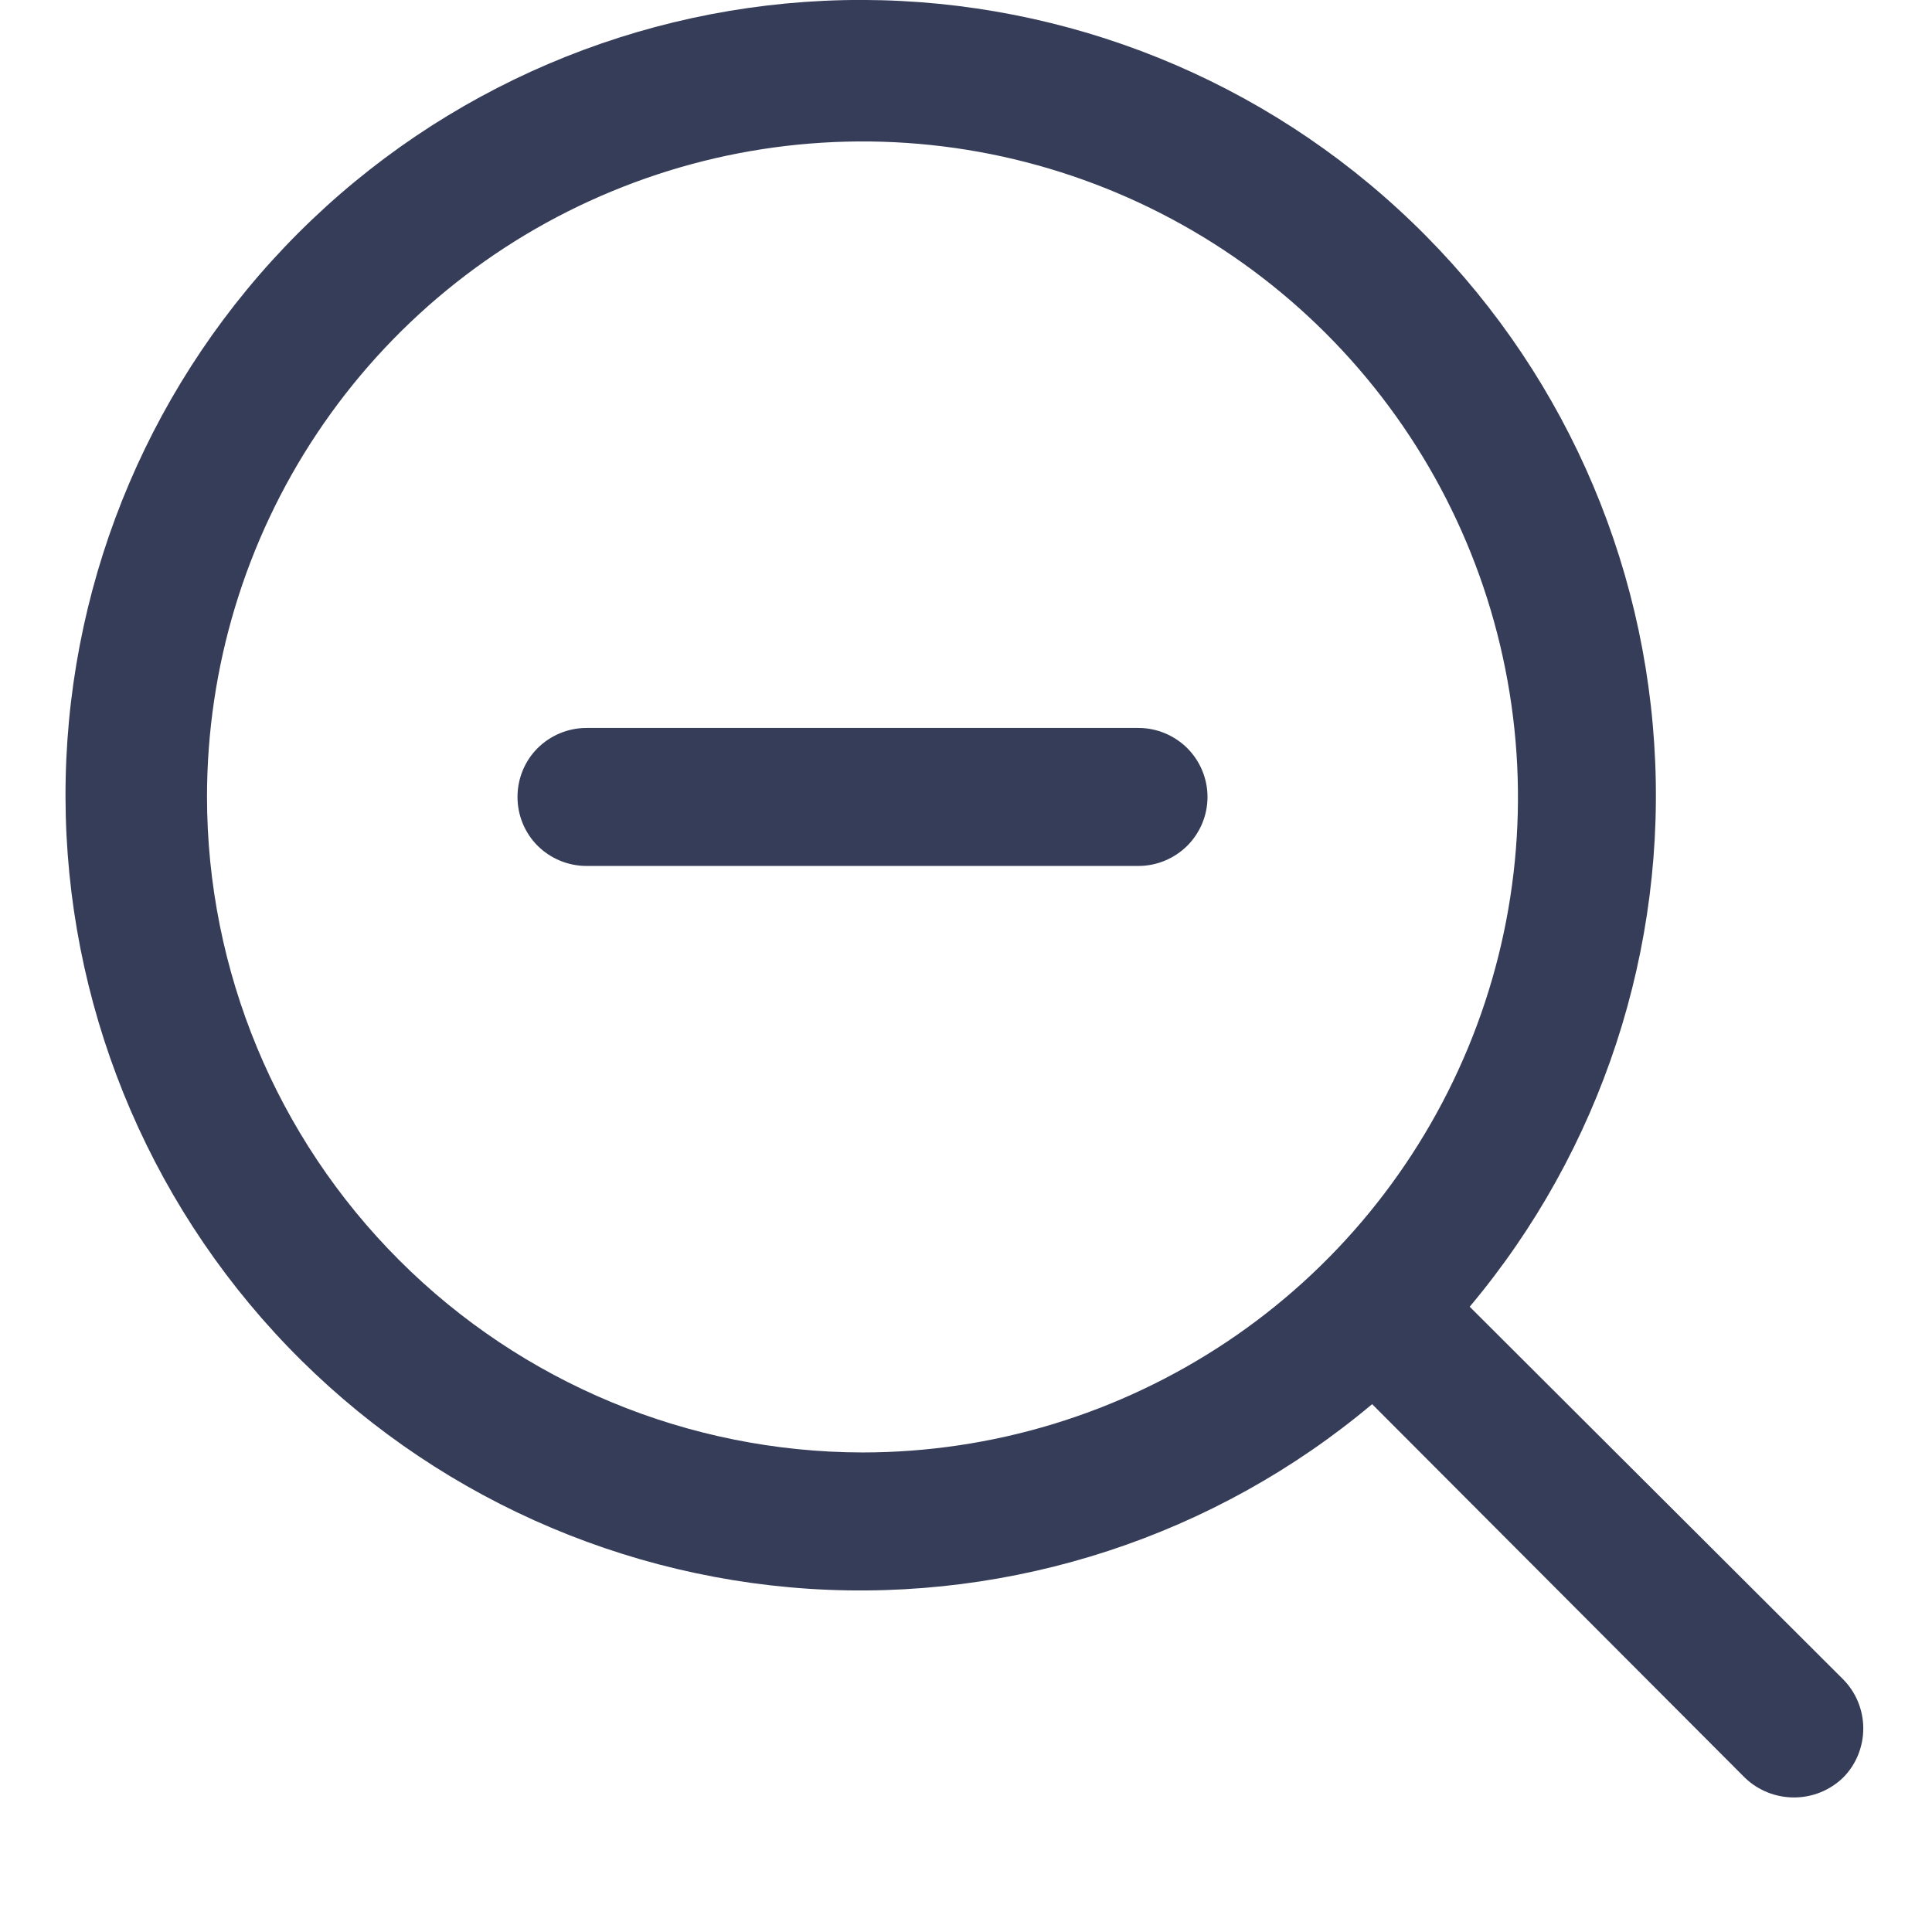 <svg width="14" height="14" viewBox="0 0 14 14" fill="none" xmlns="http://www.w3.org/2000/svg">
<path d="M8.75 5.775C8.75 5.908 8.697 6.035 8.603 6.129C8.509 6.222 8.382 6.275 8.25 6.275H4.25C4.117 6.275 3.99 6.222 3.896 6.129C3.802 6.035 3.75 5.908 3.75 5.775C3.75 5.642 3.802 5.515 3.896 5.421C3.99 5.328 4.117 5.275 4.25 5.275H8.25C8.382 5.275 8.509 5.328 8.603 5.421C8.697 5.515 8.75 5.642 8.75 5.775ZM13.356 12.881C13.26 12.974 13.133 13.025 13 13.025C12.867 13.025 12.739 12.974 12.643 12.881L9.943 10.175C8.806 11.13 7.344 11.609 5.862 11.513C4.38 11.416 2.993 10.751 1.99 9.657C0.986 8.562 0.444 7.122 0.476 5.638C0.508 4.153 1.112 2.738 2.162 1.688C3.212 0.638 4.627 0.034 6.112 0.001C7.597 -0.031 9.037 0.511 10.131 1.515C11.226 2.518 11.891 3.906 11.987 5.388C12.084 6.87 11.605 8.332 10.65 9.469L13.356 12.169C13.45 12.264 13.502 12.392 13.502 12.525C13.502 12.658 13.45 12.787 13.356 12.881ZM6.25 10.525C7.189 10.525 8.107 10.246 8.889 9.724C9.67 9.203 10.278 8.461 10.638 7.593C10.998 6.725 11.092 5.77 10.908 4.848C10.725 3.927 10.273 3.081 9.608 2.416C8.944 1.752 8.098 1.3 7.176 1.116C6.255 0.933 5.3 1.027 4.432 1.387C3.564 1.746 2.822 2.355 2.3 3.136C1.778 3.917 1.5 4.836 1.5 5.775C1.501 7.034 2.002 8.241 2.893 9.132C3.783 10.022 4.99 10.523 6.25 10.525Z" fill="#363D59"/>
</svg>
